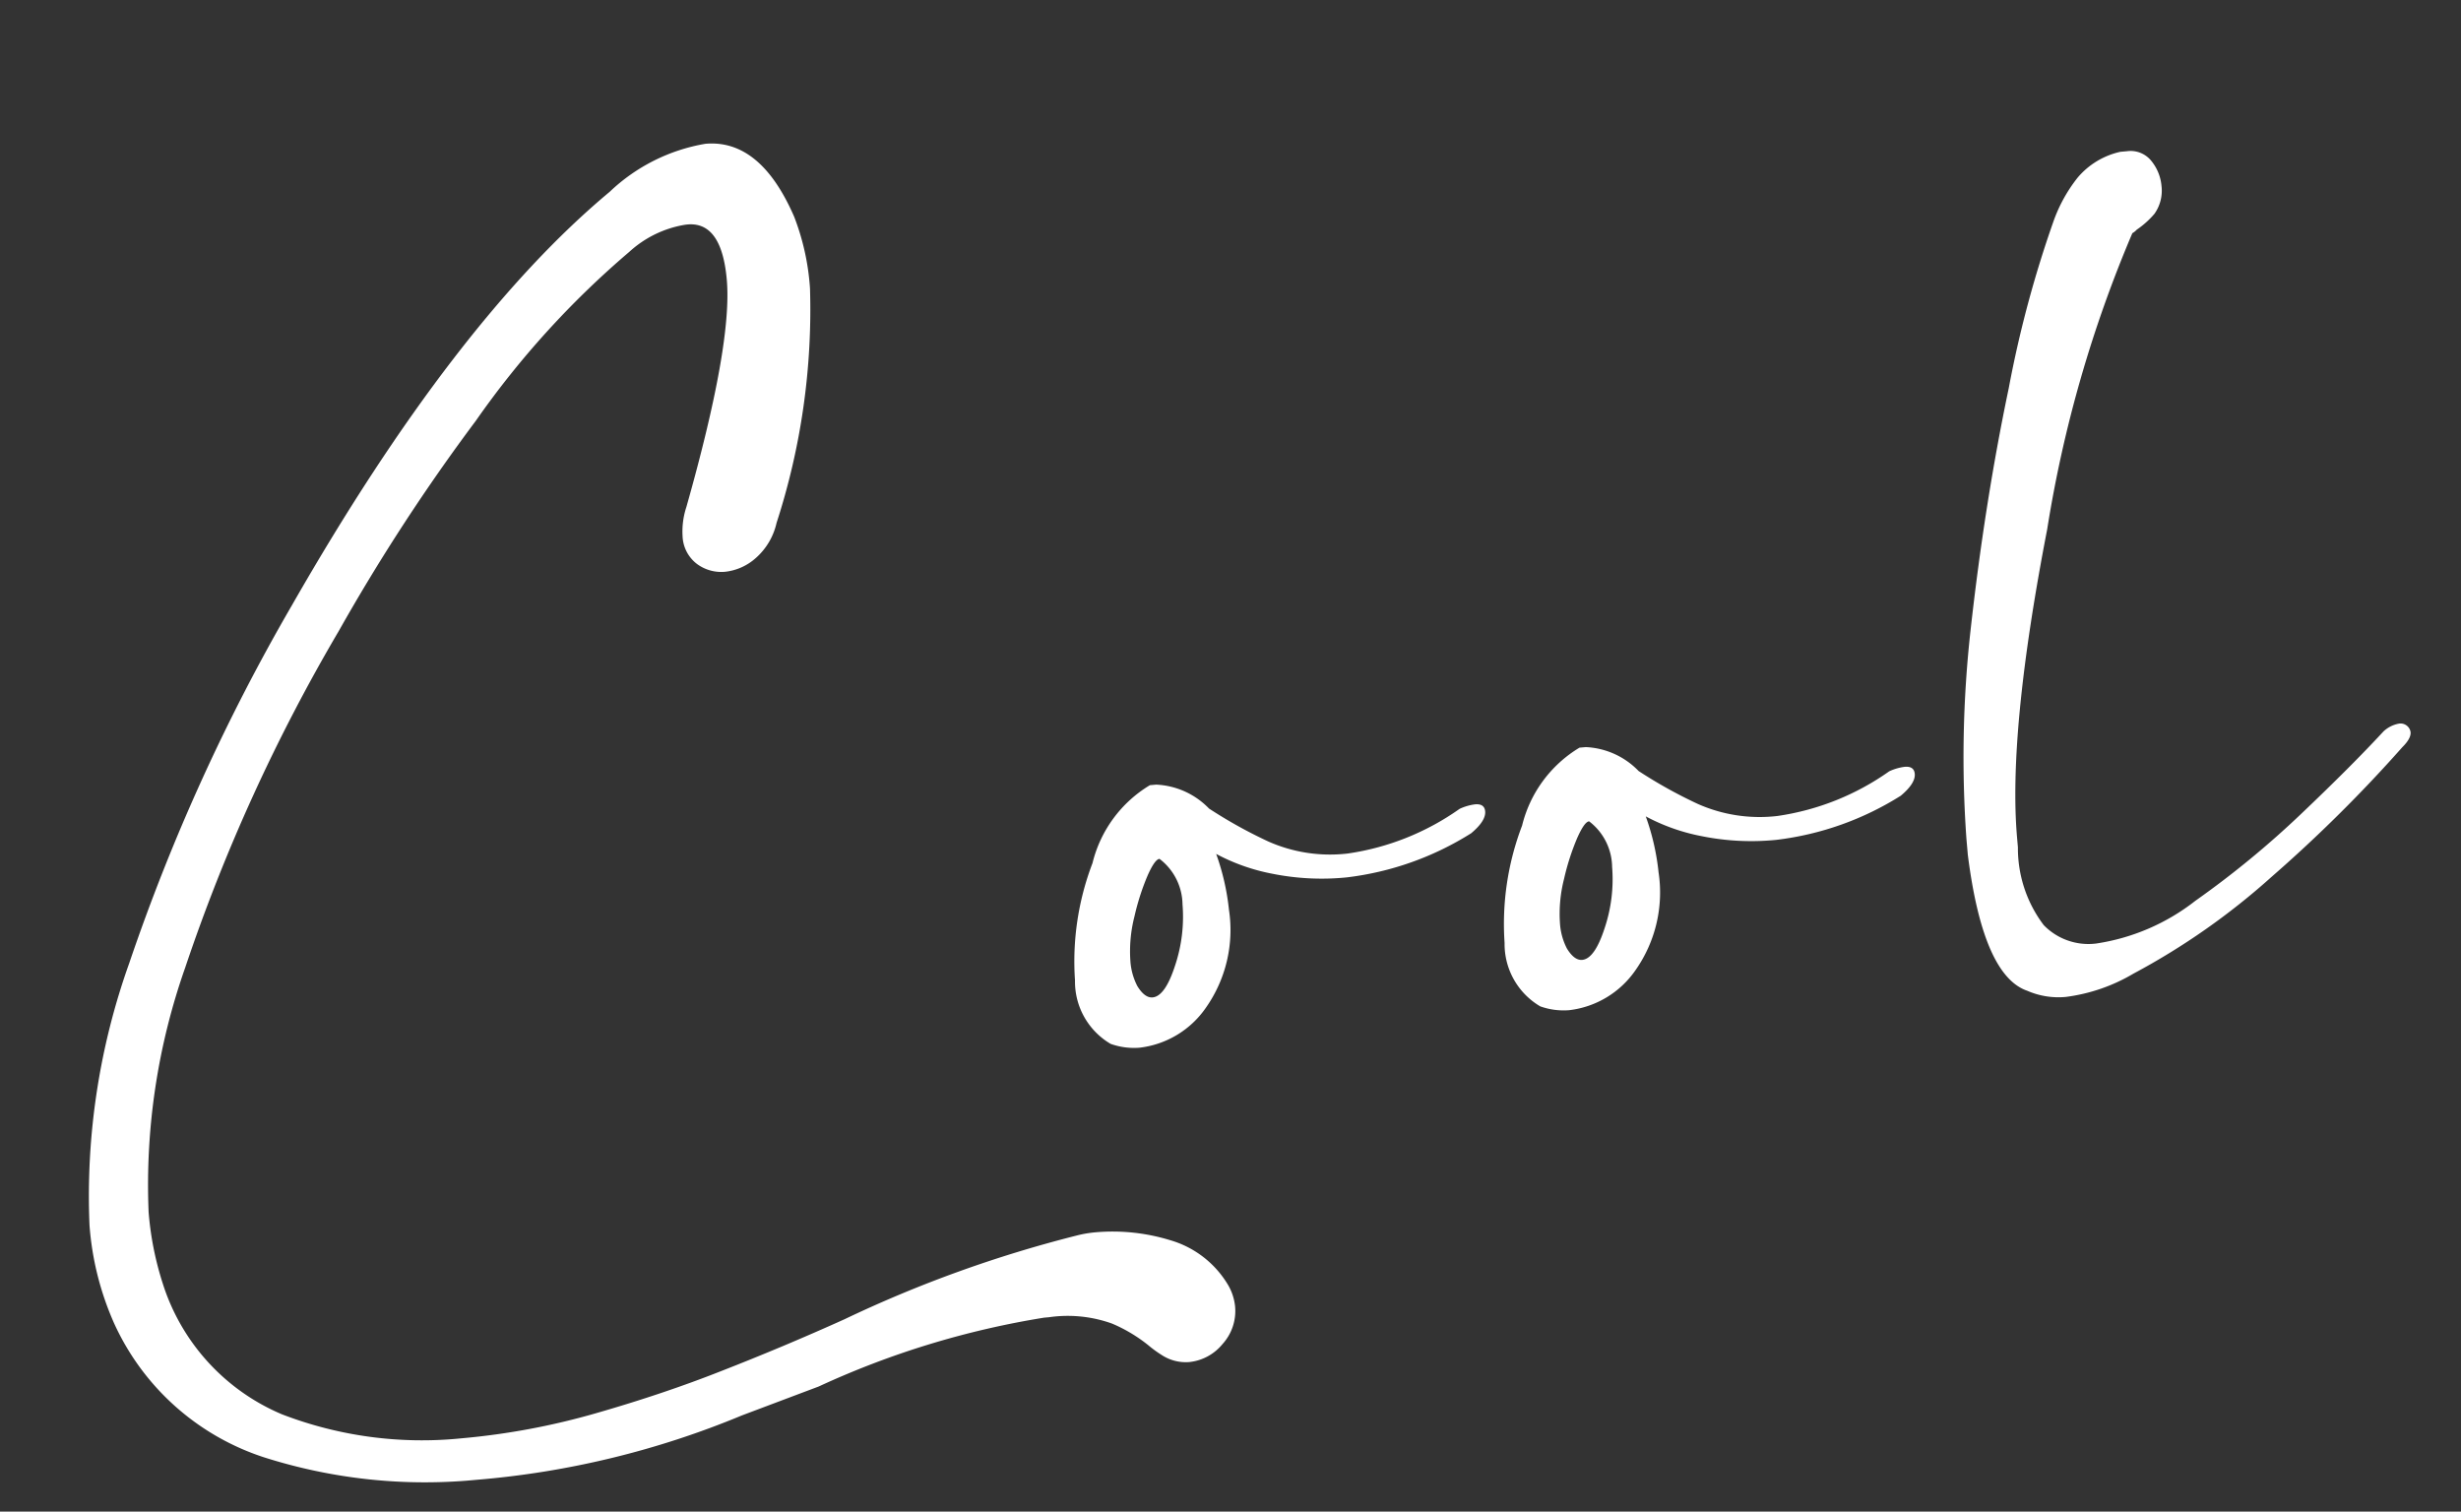 <svg xmlns="http://www.w3.org/2000/svg" width="93.46" height="57.407" viewBox="0 0 93.46 57.407">
  <rect x="0" y="0" width="93.46" height="57.407" fill="#333333" stroke="none"/>
  <path id="Path_450869" data-name="Path 450869" d="M-15.93-32.82a2.51,2.51,0,0,1-.9,1.26,2.083,2.083,0,0,1-1.2.42,1.554,1.554,0,0,1-1.05-.39,1.39,1.39,0,0,1-.45-1.11,2.948,2.948,0,0,1,.24-1.08q2.28-6,2.28-8.46,0-2.34-1.44-2.22a4.123,4.123,0,0,0-2.16.84,33.875,33.875,0,0,0-6.36,5.88,74.1,74.1,0,0,0-5.88,7.5,67.8,67.8,0,0,0-6.93,12.24,24.852,24.852,0,0,0-2.19,9.12,11.912,11.912,0,0,0,.3,2.76A8.014,8.014,0,0,0-37.59-.72,14.817,14.817,0,0,0-30.87.78,27.009,27.009,0,0,0-25.68.27q2.61-.51,4.83-1.17,2.46-.72,4.86-1.56a47.344,47.344,0,0,1,9.06-2.4,4.373,4.373,0,0,1,.72-.06,7.447,7.447,0,0,1,2.79.54,3.777,3.777,0,0,1,2.01,1.8,2.023,2.023,0,0,1,.24.9,1.867,1.867,0,0,1-.6,1.41A1.879,1.879,0,0,1-3.09.3,1.671,1.671,0,0,1-4.11-.06a4.506,4.506,0,0,1-.48-.42,5.81,5.81,0,0,0-1.29-.93,4.983,4.983,0,0,0-2.37-.45h-.18A32.8,32.8,0,0,0-17.19,0l-3,.84A33.367,33.367,0,0,1-30.45,2.4,20.14,20.14,0,0,1-38.43.84a9.48,9.48,0,0,1-5.22-5.58,11.187,11.187,0,0,1-.6-3.78,26.3,26.3,0,0,1,2.37-9.78,75.275,75.275,0,0,1,7.35-13.02q7.08-10.2,13.38-14.58a6.957,6.957,0,0,1,3.78-1.5q2.1,0,3.12,3.06a9.242,9.242,0,0,1,.36,2.76A26.245,26.245,0,0,1-15.93-32.82ZM8.97-19.74a1.974,1.974,0,0,1,.6-.12q.36,0,.36.3,0,.36-.6.78a11.393,11.393,0,0,1-4.86,1.26,9.517,9.517,0,0,1-2.82-.39,7.479,7.479,0,0,1-2.04-.93,9,9,0,0,1,.3,2.16,5.129,5.129,0,0,1-1.2,3.63,3.561,3.561,0,0,1-2.64,1.29A2.64,2.64,0,0,1-5.01-12a2.744,2.744,0,0,1-1.14-2.52A10.46,10.46,0,0,1-5.1-18.9a4.781,4.781,0,0,1,2.43-2.76h.24A2.972,2.972,0,0,1-.51-20.58a17.856,17.856,0,0,0,2.13,1.44,5.782,5.782,0,0,0,2.97.72A9.766,9.766,0,0,0,8.97-19.74ZM-3.81-14.1q.24.48.54.48.48,0,.96-1.14a5.835,5.835,0,0,0,.48-2.28,2.209,2.209,0,0,0-.72-1.8q-.18,0-.51.6a9.159,9.159,0,0,0-.63,1.5,5.331,5.331,0,0,0-.3,1.68A2.417,2.417,0,0,0-3.81-14.1Zm29.16-5.64a1.974,1.974,0,0,1,.6-.12q.36,0,.36.3,0,.36-.6.78a11.393,11.393,0,0,1-4.86,1.26,9.517,9.517,0,0,1-2.82-.39,7.479,7.479,0,0,1-2.04-.93,9,9,0,0,1,.3,2.16,5.129,5.129,0,0,1-1.2,3.63,3.561,3.561,0,0,1-2.64,1.29A2.64,2.64,0,0,1,11.37-12a2.744,2.744,0,0,1-1.14-2.52,10.46,10.46,0,0,1,1.05-4.38,4.781,4.781,0,0,1,2.43-2.76h.24a2.972,2.972,0,0,1,1.92,1.08A17.856,17.856,0,0,0,18-19.14a5.782,5.782,0,0,0,2.97.72A9.766,9.766,0,0,0,25.35-19.74ZM12.57-14.1q.24.48.54.48.48,0,.96-1.14a5.835,5.835,0,0,0,.48-2.28,2.209,2.209,0,0,0-.72-1.8q-.18,0-.51.6a9.159,9.159,0,0,0-.63,1.5,5.331,5.331,0,0,0-.3,1.68A2.417,2.417,0,0,0,12.57-14.1ZM36.39-42.42a1.01,1.01,0,0,1,.9.45,1.747,1.747,0,0,1,.3.99,1.514,1.514,0,0,1-.36,1.02,3.386,3.386,0,0,1-.72.54.7.7,0,0,1-.18.12,47.816,47.816,0,0,0-4.2,10.92q-2.16,7.56-2.16,11.58v.36a4.84,4.84,0,0,0,.72,3.03,2.366,2.366,0,0,0,1.92.87,8.031,8.031,0,0,0,3.9-1.29,35.471,35.471,0,0,0,4.29-2.94q2.07-1.65,3.39-2.85a1.166,1.166,0,0,1,.6-.24.385.385,0,0,1,.42.36q0,.24-.36.54a54.371,54.371,0,0,1-5.37,4.47,26.568,26.568,0,0,1-5.55,3.21,6.707,6.707,0,0,1-2.64.66,2.959,2.959,0,0,1-1.44-.36q-1.62-.72-1.8-5.34v-.6a43.58,43.58,0,0,1,.84-7.86q.96-4.8,2.25-9.06a42.8,42.8,0,0,1,2.25-6.18,5.772,5.772,0,0,1,1.05-1.56,2.956,2.956,0,0,1,1.71-.84Z" transform="matrix(0.996, -0.087, 0.087, 0.996, 48.213, 51.16)" fill="#fff"/>
</svg>
